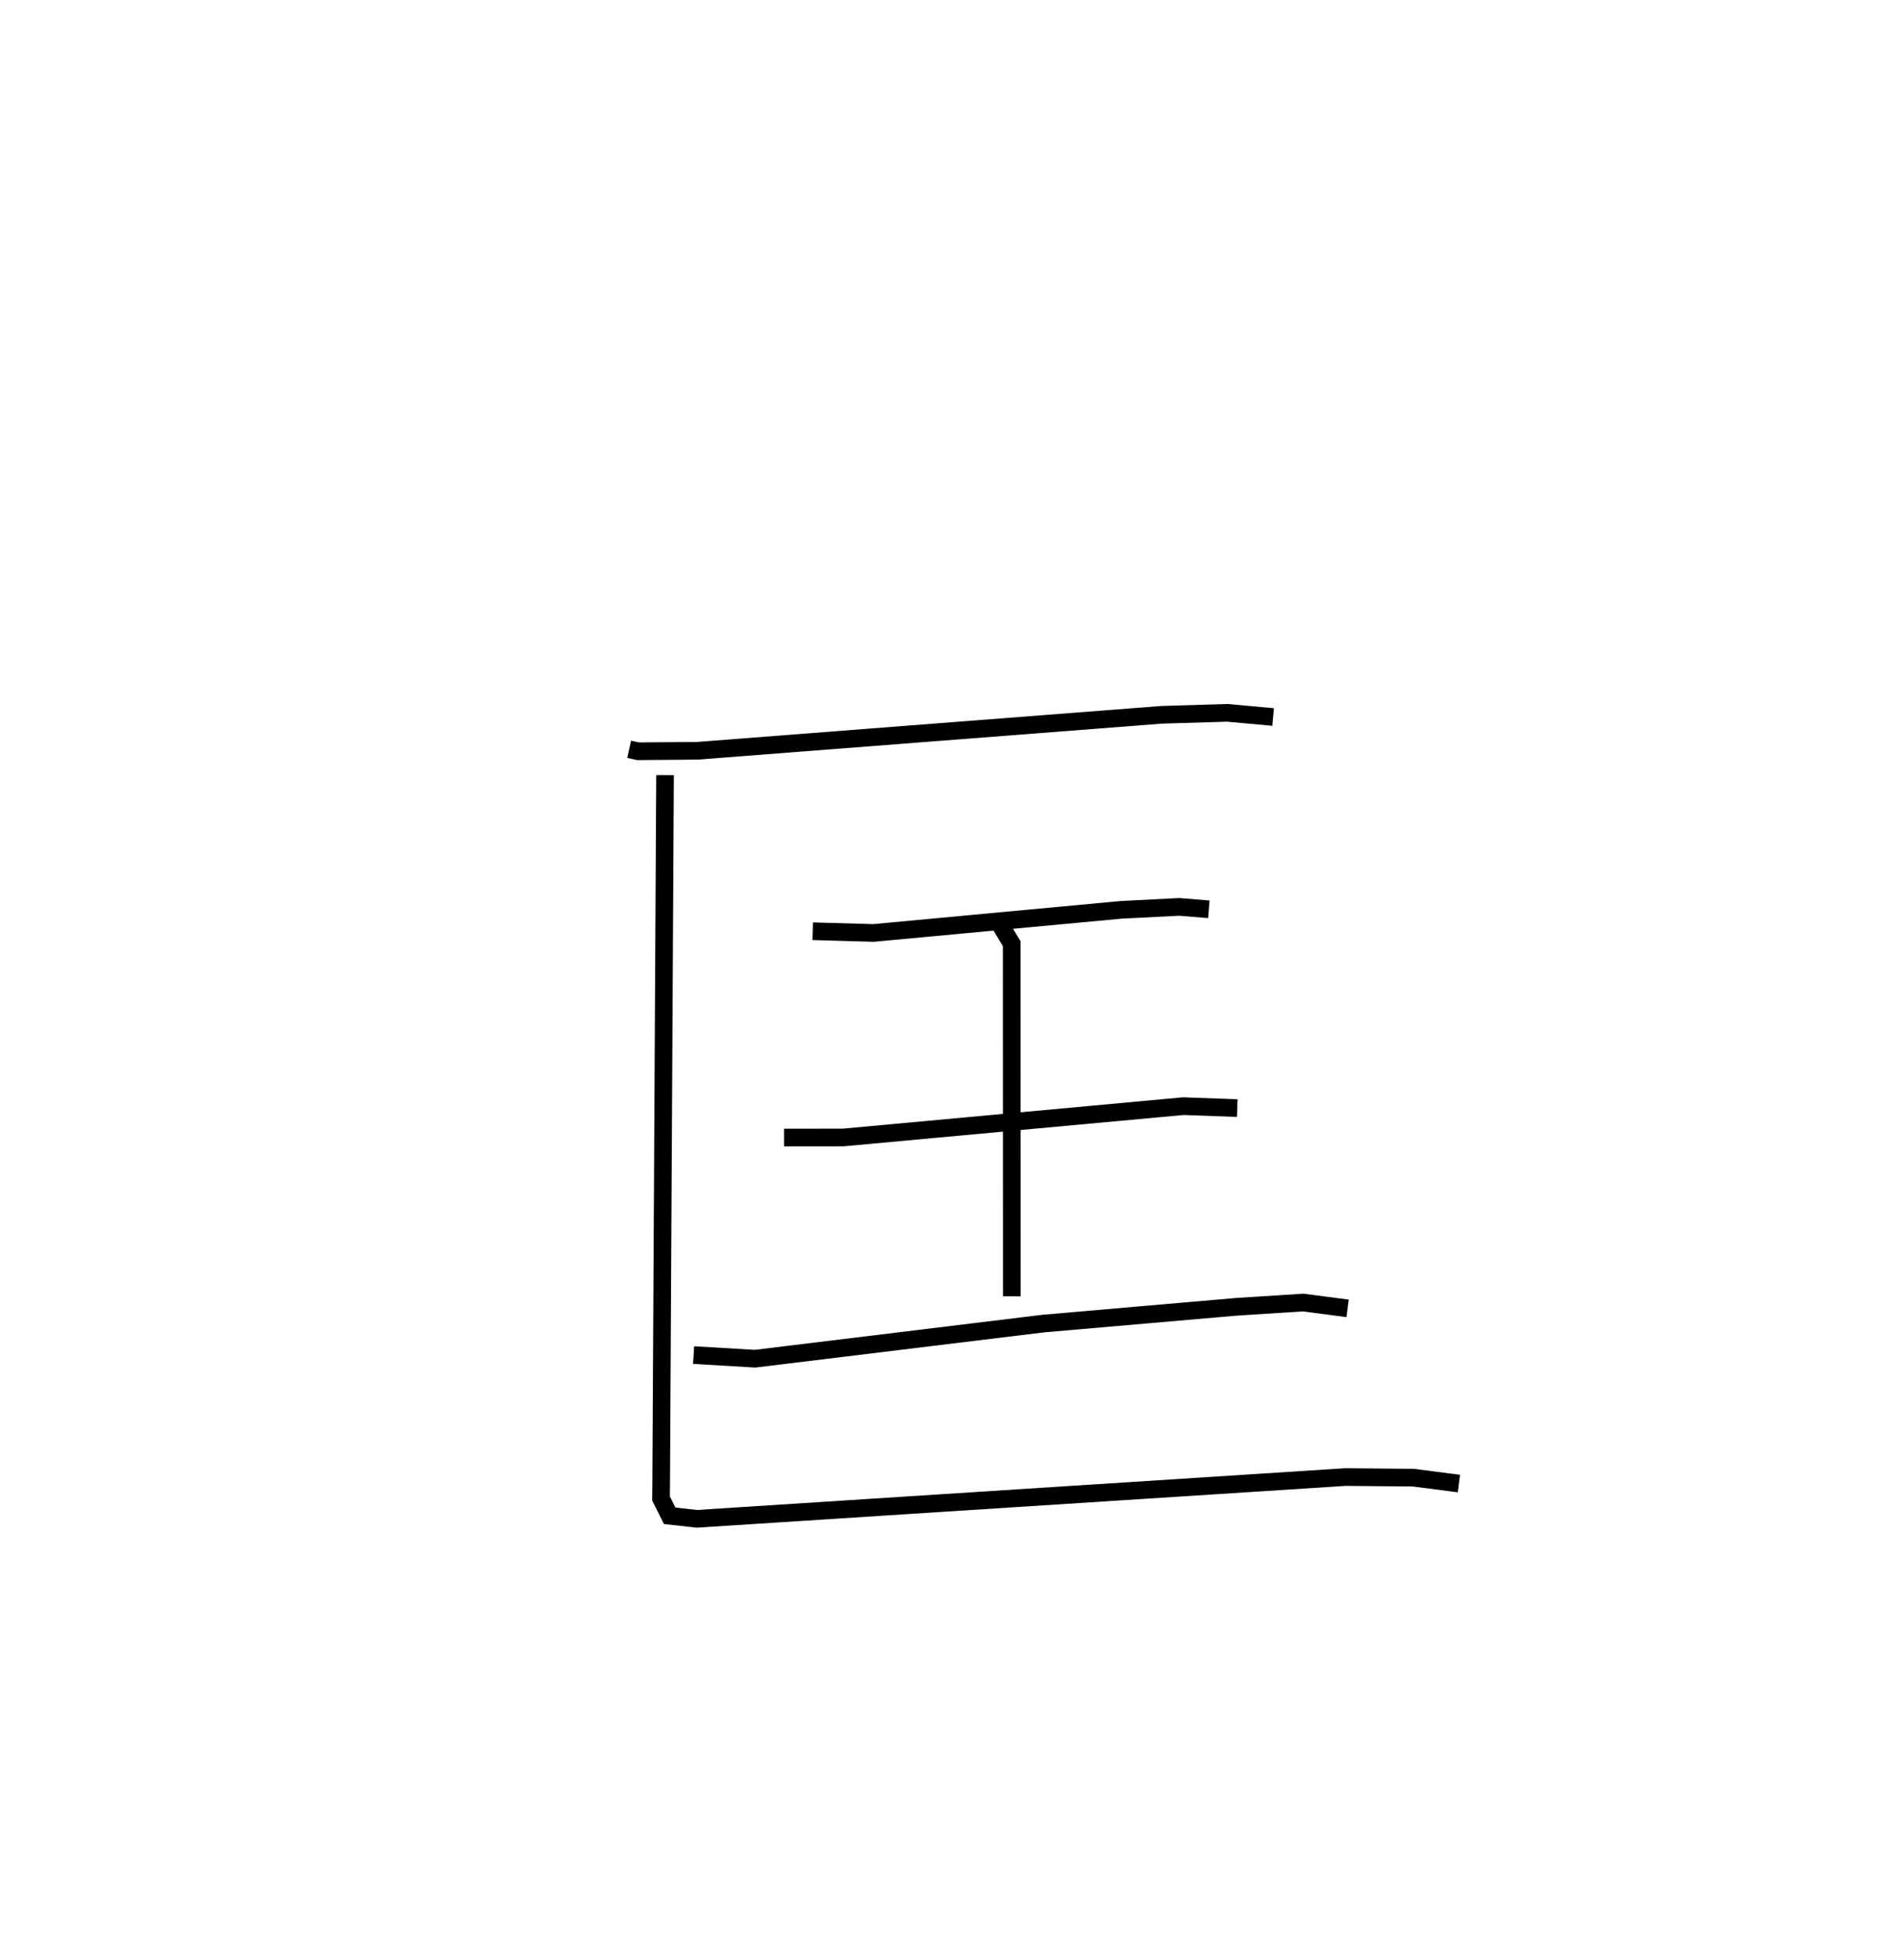 <?xml version="1.0" encoding="utf-8" ?>
<svg baseProfile="full" height="111.035" version="1.1" width="107.67" xmlns="http://www.w3.org/2000/svg" xmlns:ev="http://www.w3.org/2001/xml-events" xmlns:xlink="http://www.w3.org/1999/xlink"><defs /><rect fill="white" height="111.035" width="107.67" x="0" y="0" /><path d="M25,25 m0.0,0.0 m10.653,17.445 l0.5,0.112 3.367,-0.027 l26.308,-2.038 3.724,-0.112 l2.595,0.237 m-26.091,12.135 l3.438,0.098 14.026,-1.309 l3.299,-0.168 1.683,0.137 m-24.073,12.929 l3.353,-0.003 19.27,-1.775 l3.061,0.11 m-30.807,13.991 l3.482,0.205 16.331,-1.99 l10.914,-0.947 3.815,-0.244 l2.519,0.33 m-19.863,-22.029 l0.827,1.368 0.006,19.979 m-19.651,-29.524 l-0.219,40.178 -0.008,0.798 l0.491,0.979 1.539,0.172 l36.759,-2.366 3.844,0.035 l2.58,0.334 " fill="none" stroke="black" stroke-width="1" /></svg>